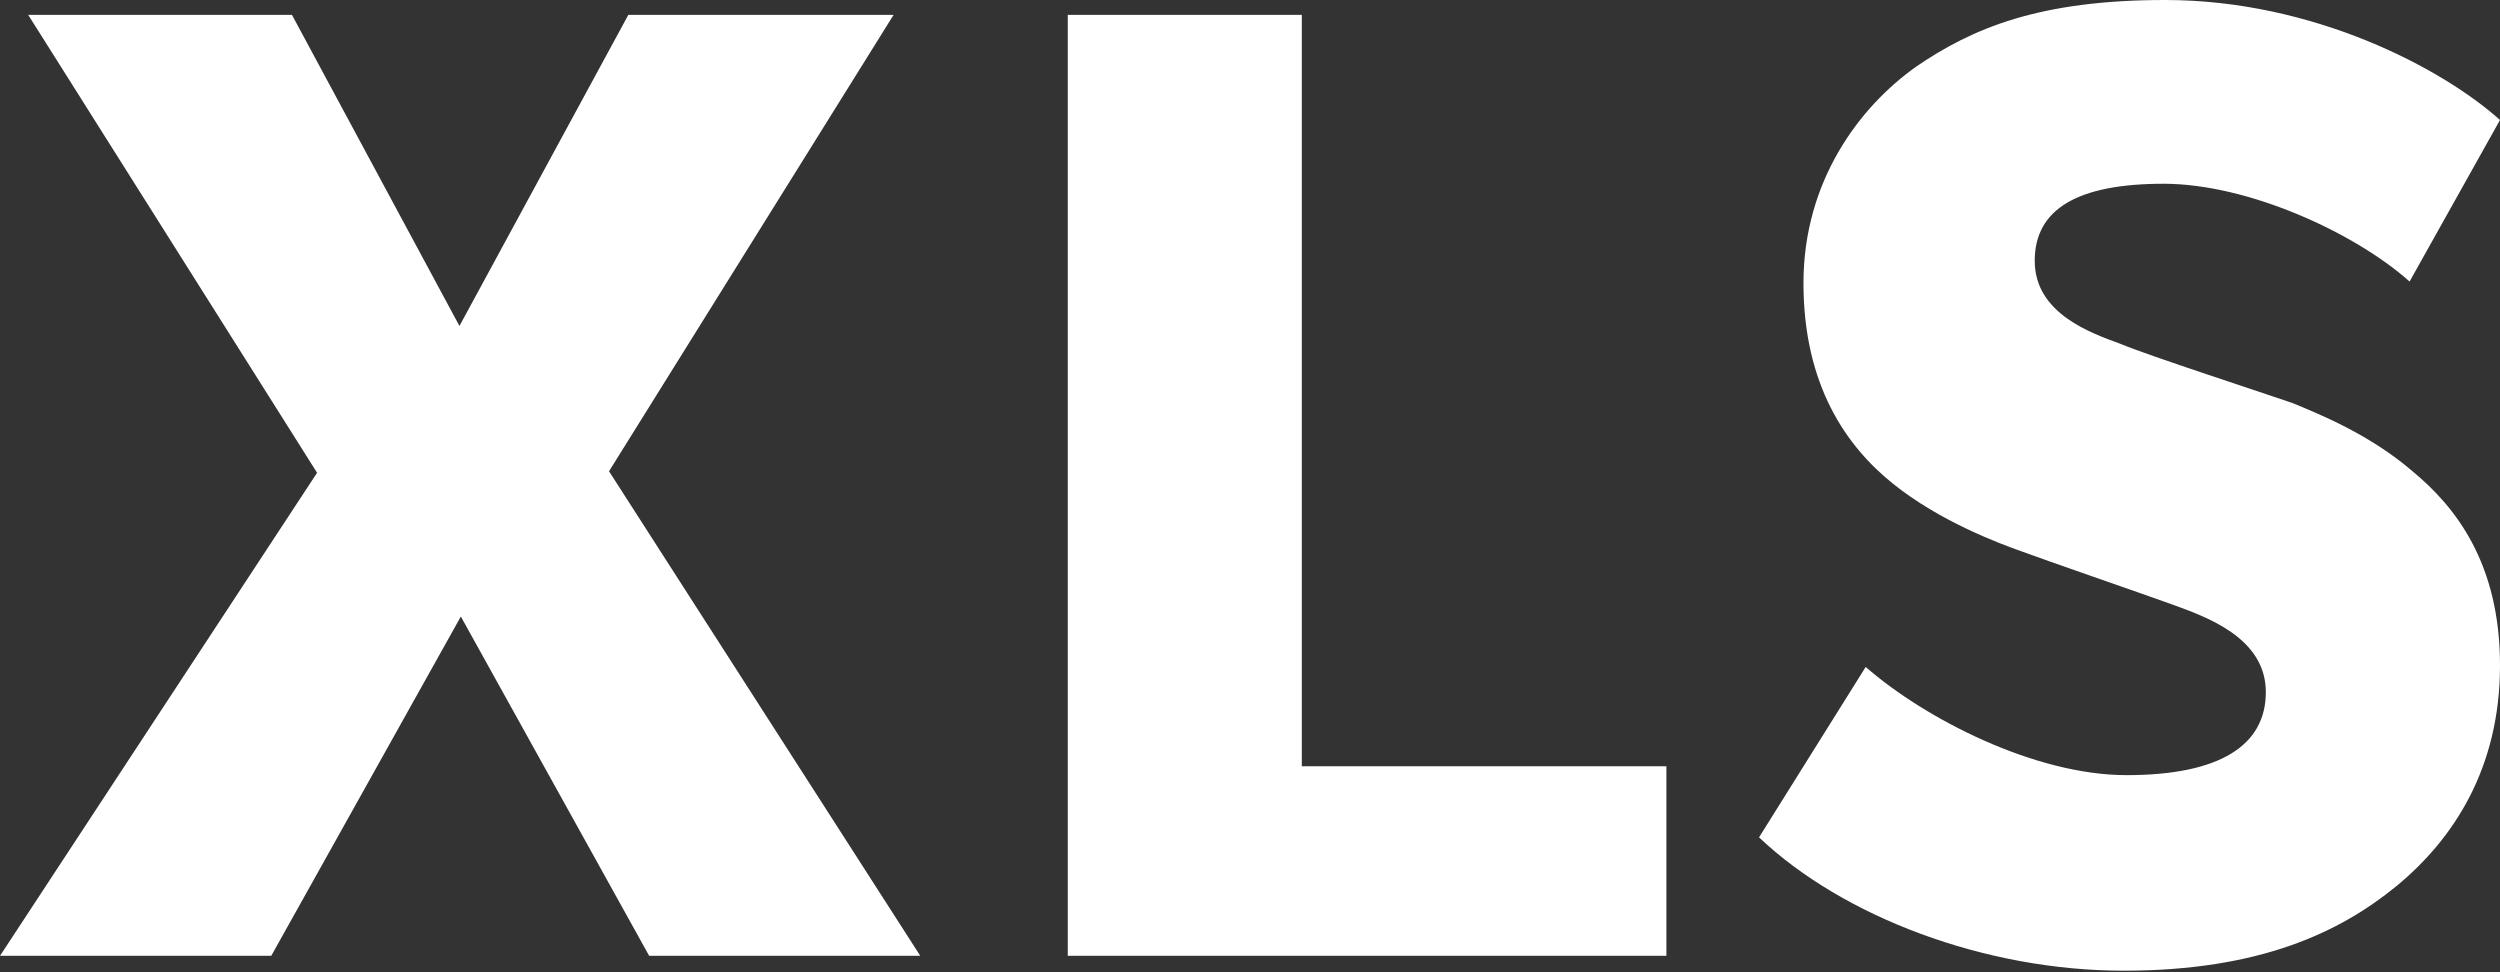 <?xml version="1.0" encoding="UTF-8"?>
<svg width="18px" height="7px" viewBox="0 0 18 7" version="1.1" xmlns="http://www.w3.org/2000/svg" xmlns:xlink="http://www.w3.org/1999/xlink">
    <rect x="0" y="0" width="18" height="7" fill="#333333" stroke="none"/>
    <!-- Generator: Sketch 45.2 (43514) - http://www.bohemiancoding.com/sketch -->
    <title>XLS</title>
    <desc>Created with Sketch.</desc>
    <defs></defs>
    <g id="Guidelines" stroke="none" stroke-width="1" fill="none" fill-rule="evenodd">
        <g id="Icons" transform="translate(-920, -520)" fill="#FFFFFF">
            <path d="M926.626,526.882 L924.385,523.393 L926.434,520.107 L924.524,520.107 L923.308,522.347 L922.102,520.107 L920.203,520.107 L922.283,523.404 L920,526.882 L921.953,526.882 L923.318,524.439 L924.674,526.882 L926.626,526.882 Z M931.998,526.882 L931.998,525.517 L929.373,525.517 L929.373,520.107 L927.688,520.107 L927.688,526.882 L931.998,526.882 Z M938,520.864 C937.584,520.491 936.656,520 935.589,520 C934.682,520 934.201,520.203 933.796,520.48 C933.39,520.768 932.985,521.302 932.985,522.038 C932.985,522.774 933.294,523.212 933.625,523.479 C933.967,523.756 934.404,523.916 934.553,523.969 C934.724,524.033 935.407,524.268 935.642,524.353 C935.877,524.439 936.314,524.588 936.314,524.983 C936.314,525.367 935.983,525.581 935.311,525.581 C934.65,525.581 933.86,525.175 933.433,524.802 L932.665,526.029 C933.273,526.605 934.297,526.989 935.29,526.989 C936.271,526.989 936.848,526.712 937.253,526.381 C937.669,526.039 938,525.527 938,524.791 C938,524.055 937.68,523.649 937.37,523.393 C937.061,523.126 936.688,522.977 936.506,522.902 C936.293,522.828 935.471,522.561 935.268,522.476 C935.066,522.401 934.65,522.262 934.65,521.878 C934.65,521.505 934.959,521.323 935.578,521.323 C936.186,521.323 936.954,521.675 937.349,522.027 L938,520.864 Z" id="XLS"></path>
        </g>
    </g>
</svg>